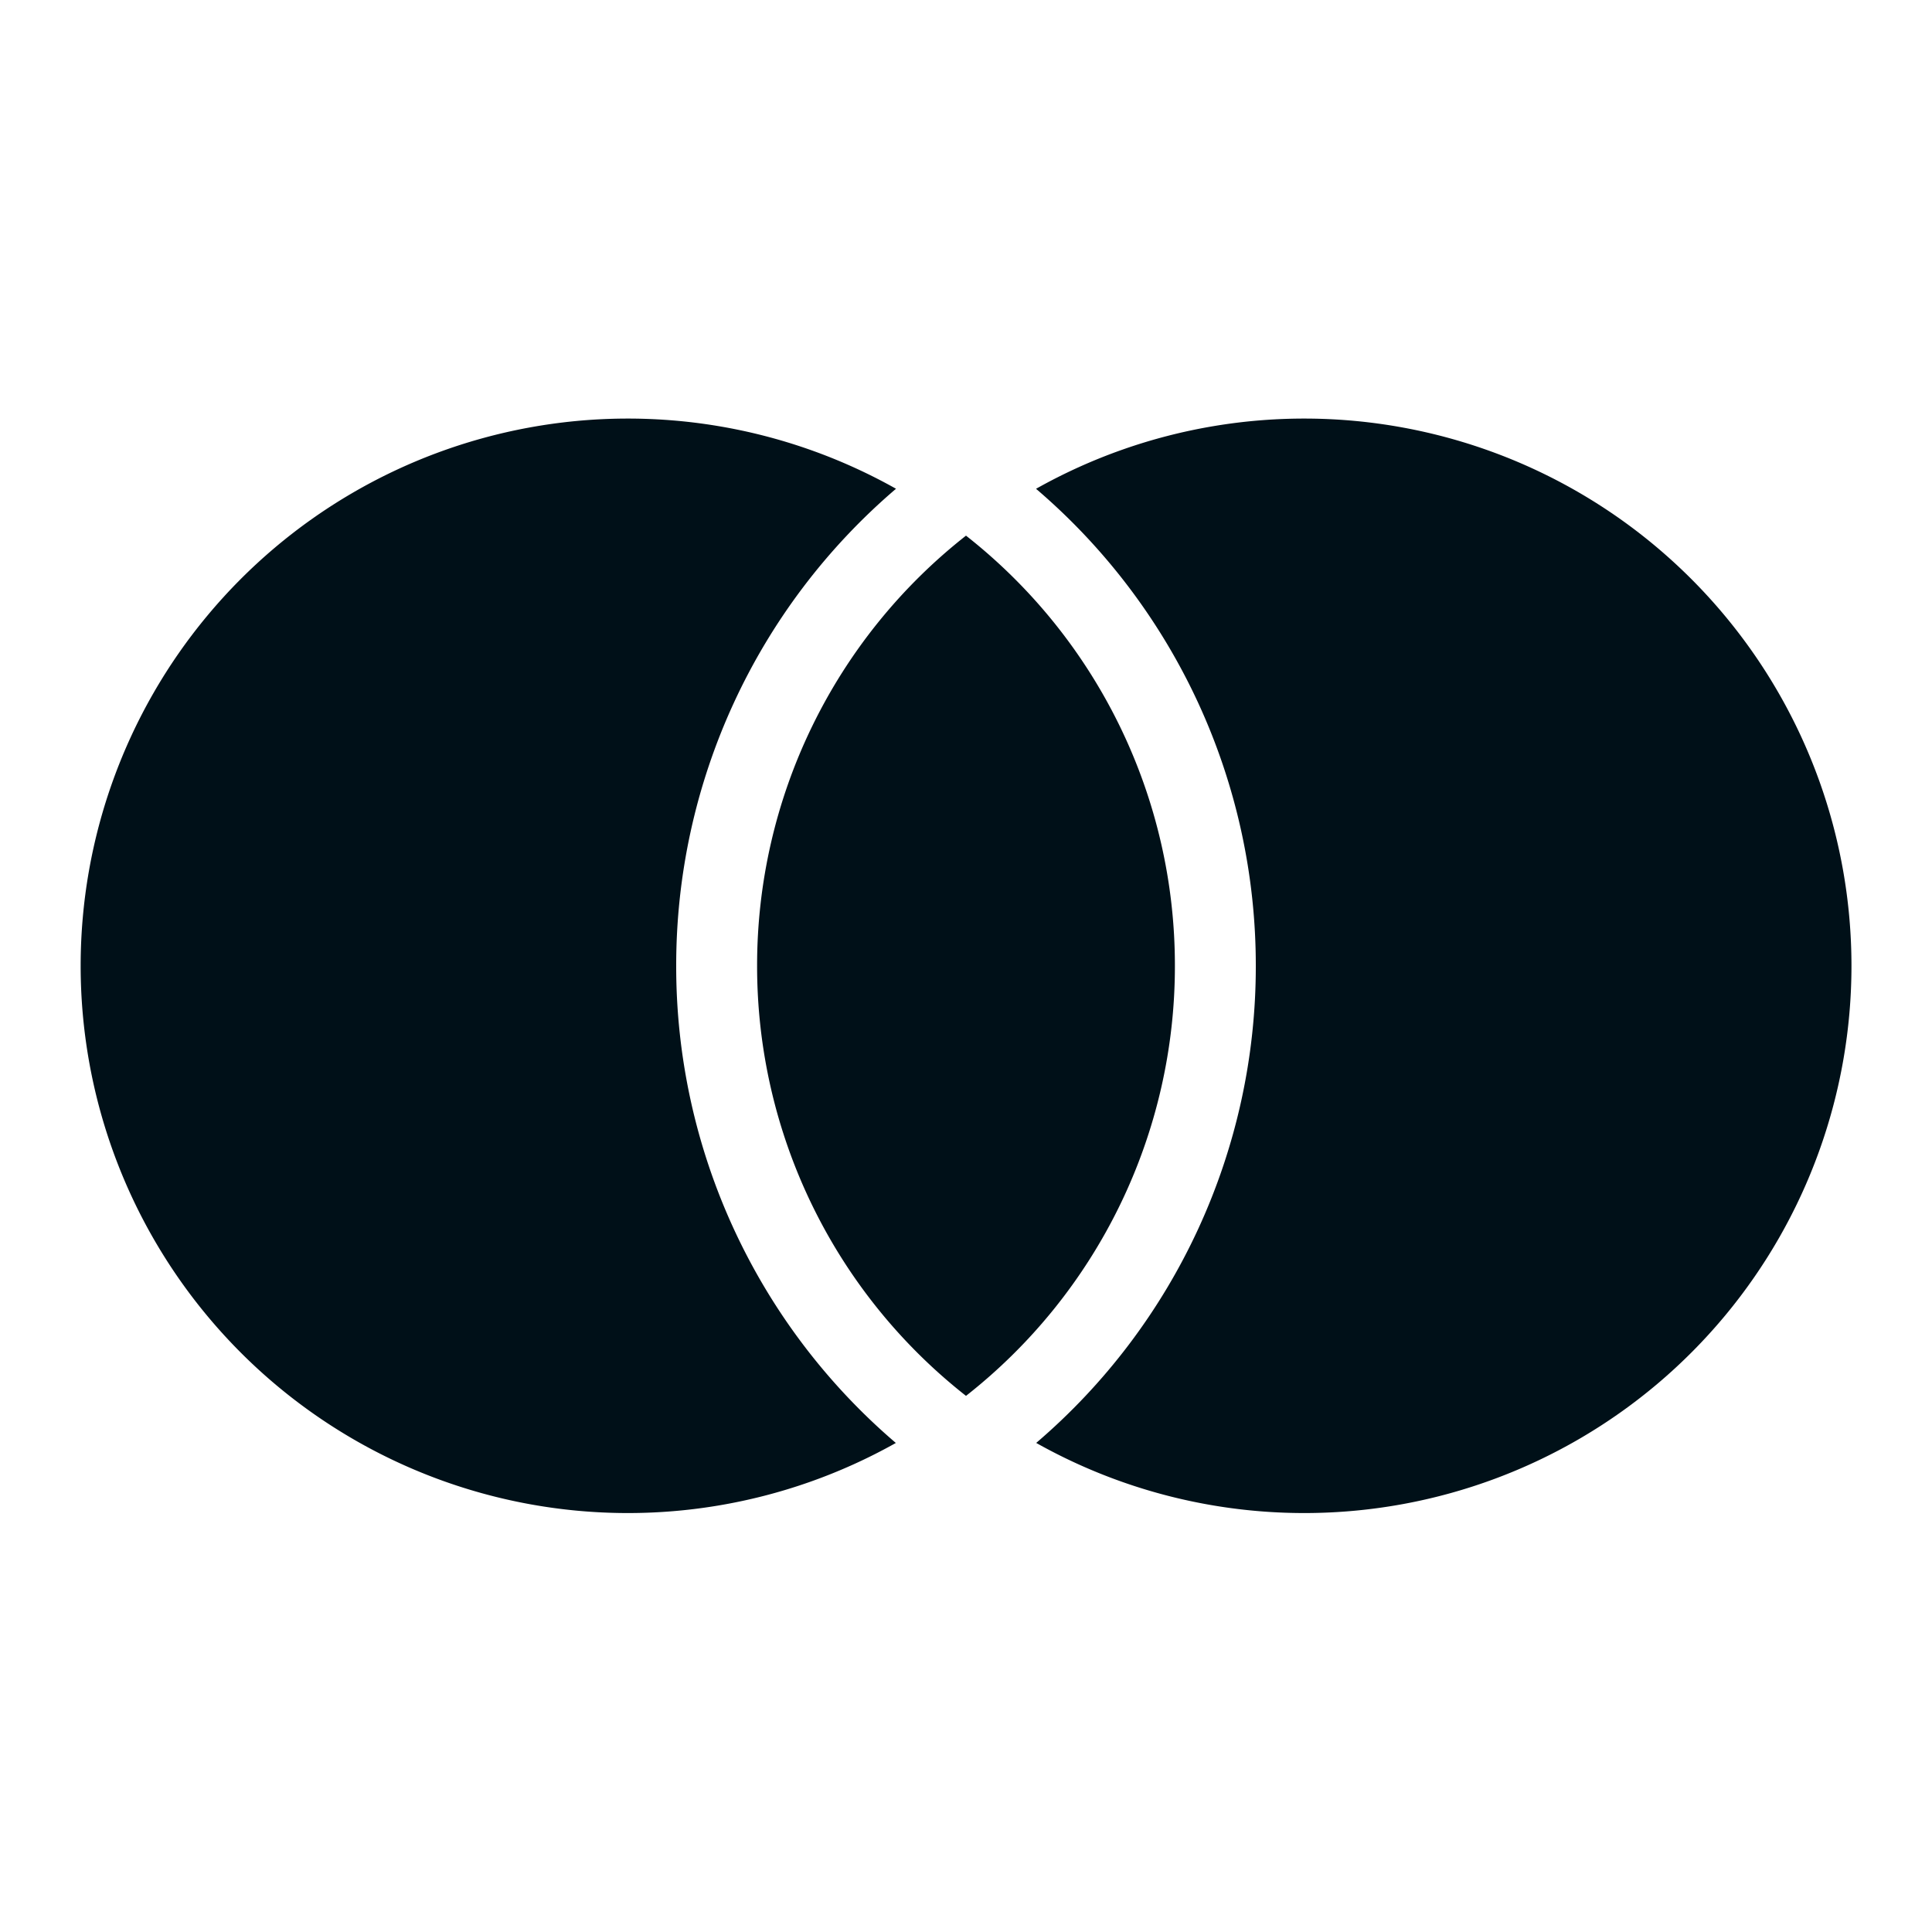 <svg width="16" height="16" fill="none" xmlns="http://www.w3.org/2000/svg"><path fill-rule="evenodd" clip-rule="evenodd" d="M7.42 4.048A5.189 5.189 0 0 0 5.6 8a5.189 5.189 0 0 0 1.819 3.95 4.532 4.532 0 1 1 .002-7.902H7.42zm.58.388a4.524 4.524 0 0 1 1.73 3.563A4.523 4.523 0 0 1 8 11.56a4.524 4.524 0 0 1-1.73-3.562A4.524 4.524 0 0 1 8 4.436zM10.4 8a5.189 5.189 0 0 1-1.819 3.95h.001a4.532 4.532 0 1 0-.002-7.902A5.189 5.189 0 0 1 10.4 8z" fill="#001018"/></svg>